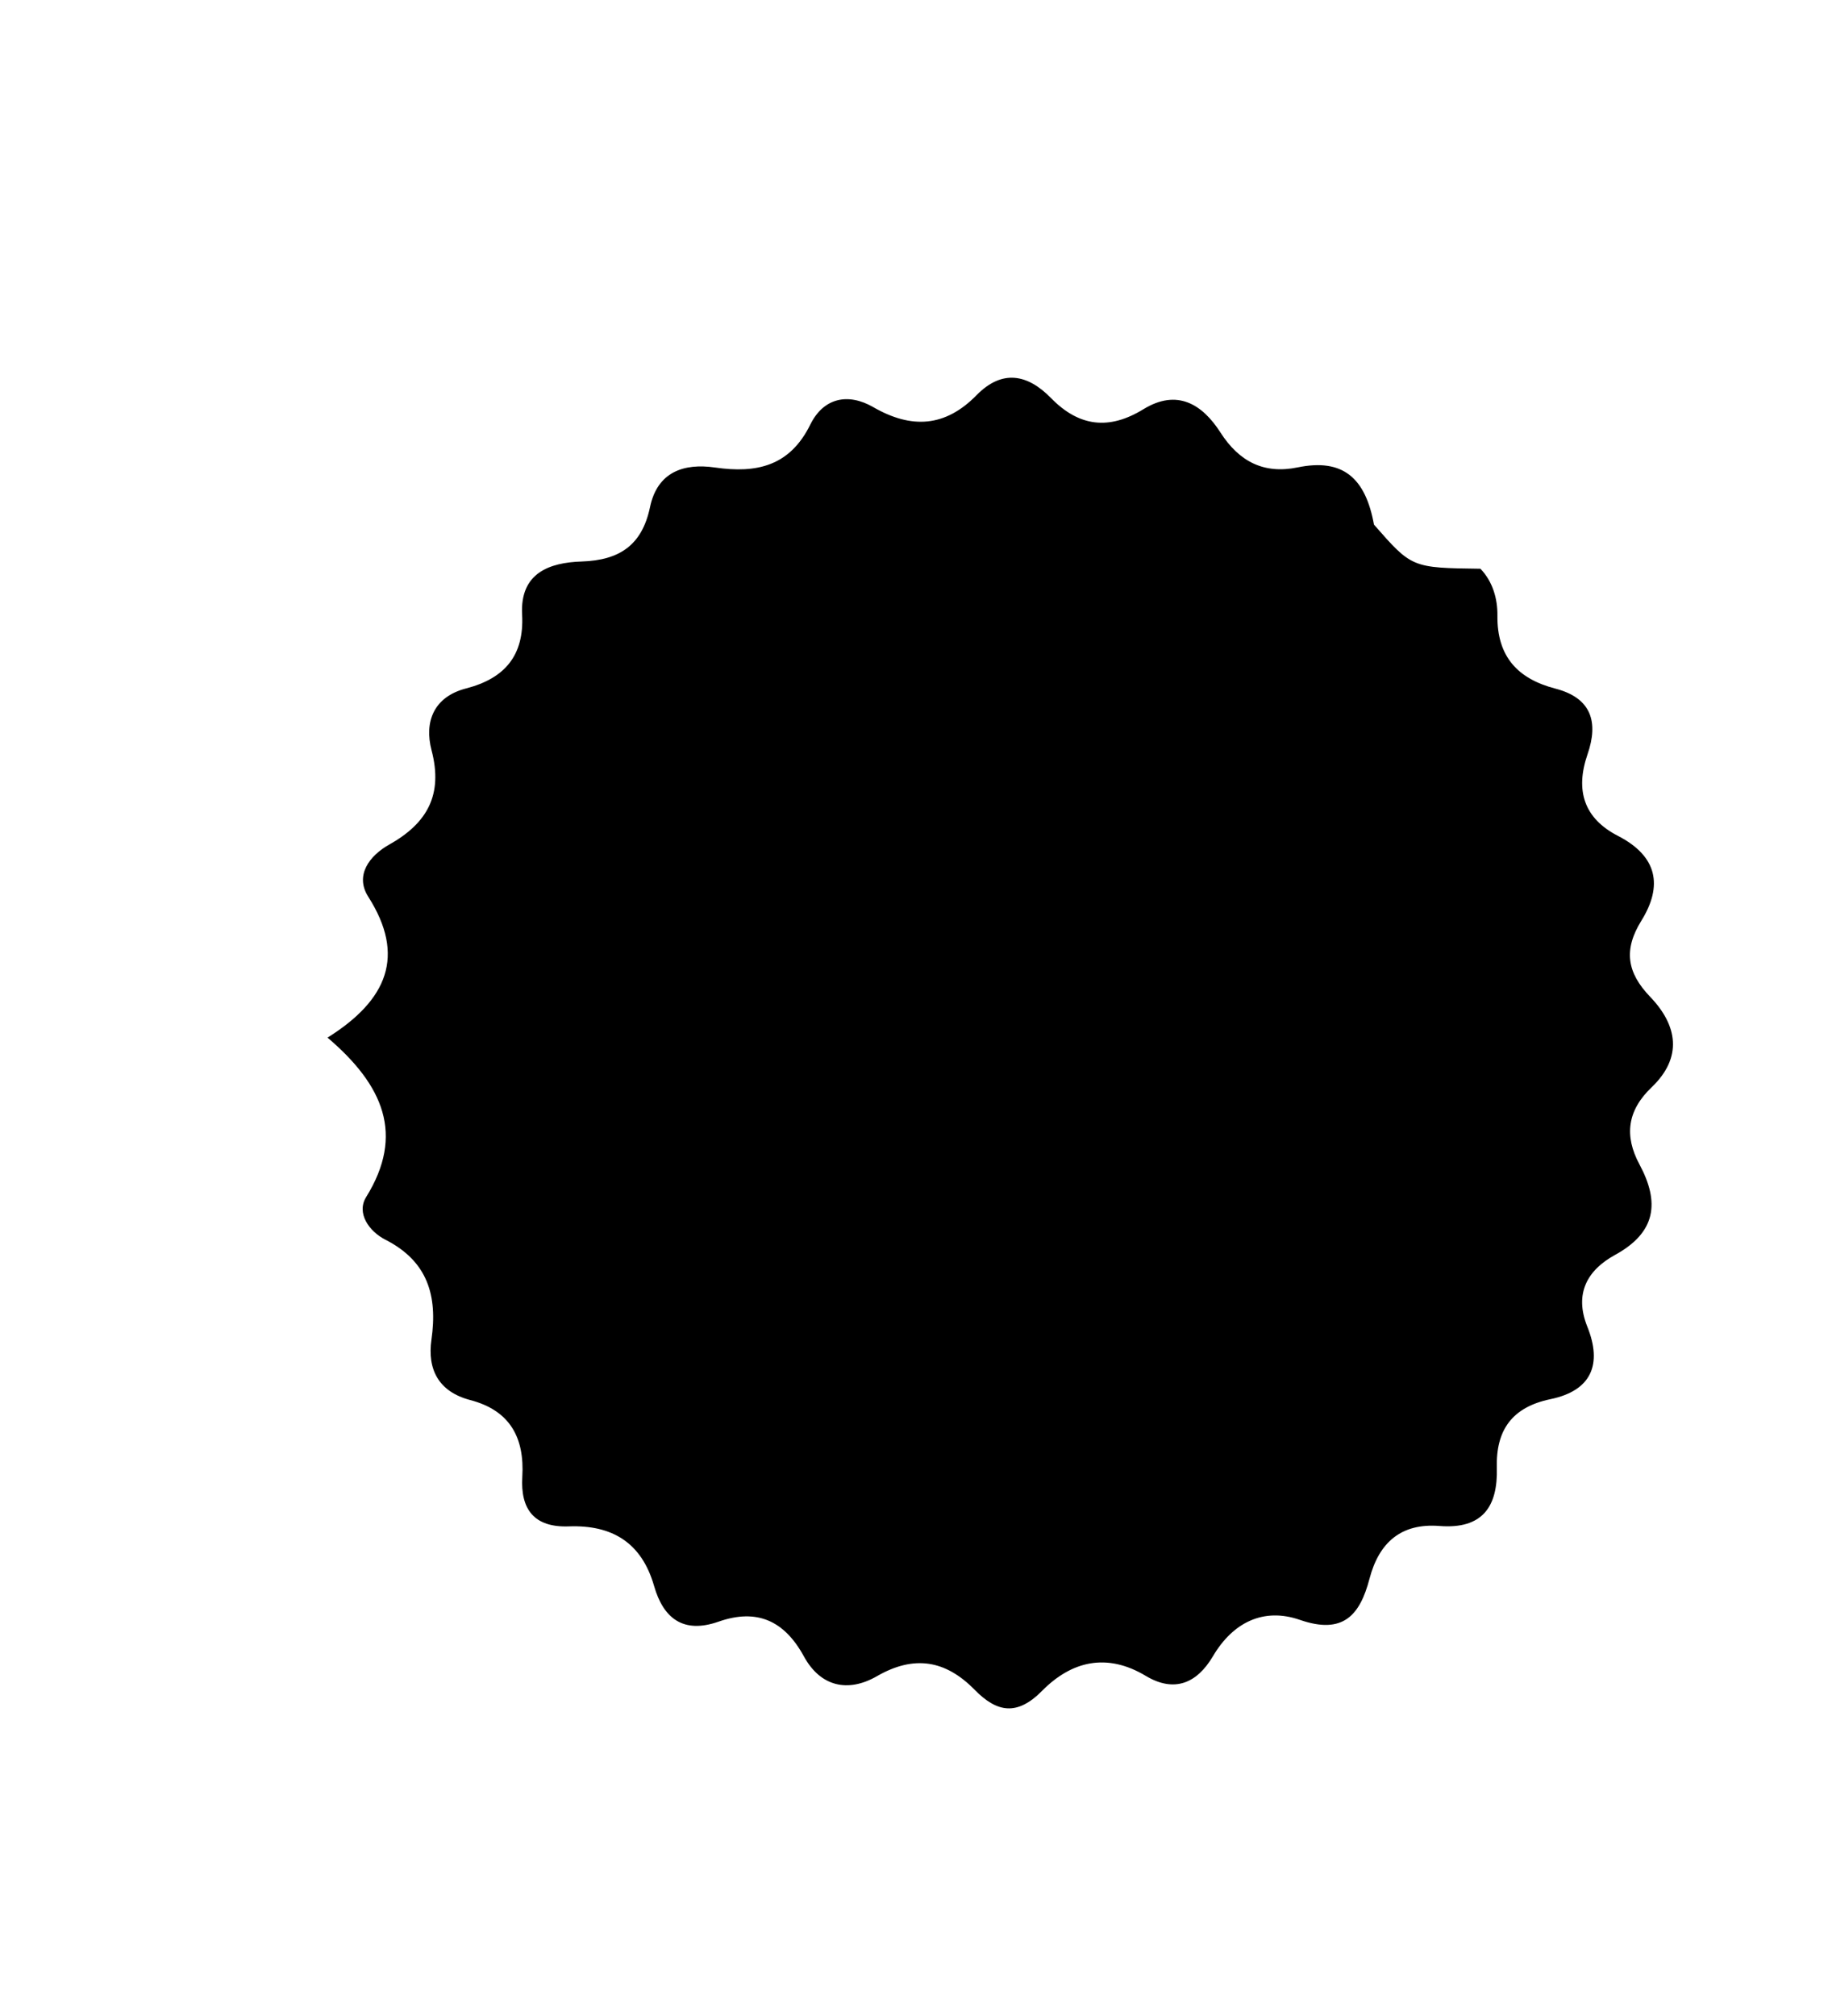 <?xml version="1.0" encoding="UTF-8"?>
<svg xmlns="http://www.w3.org/2000/svg" xmlns:xlink="http://www.w3.org/1999/xlink" width="635px" height="700px" viewBox="0 0 635 698" version="1.1">
<g id="surface1">
<path style=" stroke:none;fill-rule:nonzero;fill:rgb(0%,0%,0%);fill-opacity:1;" d="M 477.281 181.164 C 490.434 196.18 490.434 196.18 514.27 196.488 C 518.562 200.973 520.234 206.953 520.164 212.734 C 519.996 227.031 527.254 234.723 540.324 238.117 C 552.934 241.391 555.289 249.848 551.477 260.891 C 547.141 273.441 550.199 283.16 562.035 289.246 C 575.703 296.277 577.738 306.496 570.184 318.672 C 563.902 328.801 565.121 336.695 573.25 345.16 C 582.723 355.023 584.598 366.172 573.75 376.523 C 565.266 384.617 564.164 393.371 569.508 403.316 C 576.602 416.52 575.305 426.93 561.016 434.754 C 551.422 440.008 546.762 448.152 551.398 459.676 C 556.625 472.68 552.902 481.871 538.598 484.836 C 525.344 487.586 519.602 495.477 519.965 508.637 C 520.34 522.172 514.98 530.047 500.039 528.875 C 486.746 527.828 479.039 534.562 475.727 547.195 C 472.434 559.746 466.645 566.715 451.543 561.473 C 439.027 557.129 428.352 562.234 421.34 574.109 C 415.816 583.461 407.957 586.891 397.992 580.914 C 384.441 572.789 372.195 575.801 362.008 586.102 C 353.309 594.902 346.336 593.66 338.57 585.75 C 328.512 575.508 317.613 573.551 304.621 581.031 C 294.609 586.797 285.035 584.73 279.254 574.156 C 272.457 561.727 262.926 557.426 249.598 562.098 C 237.348 566.395 230.426 560.93 227.215 549.715 C 222.875 534.582 212.566 528.461 197.594 529.012 C 185.441 529.457 180.773 522.965 181.434 511.848 C 182.25 498.152 177.141 488.766 163.355 485.148 C 152.395 482.273 148.398 474.555 149.871 464.195 C 152.051 448.918 148.598 436.961 133.859 429.457 C 128.23 426.59 123.723 420.246 127.195 414.652 C 140.637 392.977 133.176 375.816 113.777 359.297 C 134.648 346.227 140.961 330.824 127.922 310.379 C 123.191 302.965 128.312 296.137 135.199 292.273 C 148.414 284.863 153.969 274.988 149.914 259.531 C 147.305 249.586 150.695 240.949 161.922 238.043 C 175.348 234.57 182.133 226.598 181.371 212.395 C 180.598 197.945 190.871 194.336 202.039 193.973 C 215.277 193.543 223.031 188.254 225.797 175.098 C 228.355 162.902 237.453 159.75 248.406 161.34 C 262.828 163.43 274.352 160.875 281.48 146.426 C 286.105 137.055 294.641 135.355 303.348 140.371 C 316.648 148.031 328.355 147.312 339.227 136.223 C 348.164 127.102 357.016 128.961 365.086 137.219 C 374.91 147.262 385.312 148.375 397.18 141.102 C 408.918 133.902 417.668 139.375 423.957 149.184 C 430.508 159.398 439.156 163.688 450.77 161.297 C 466.445 158.07 474.328 164.918 477.281 181.164 Z M 477.281 181.164 "/>
</g>
</svg>
